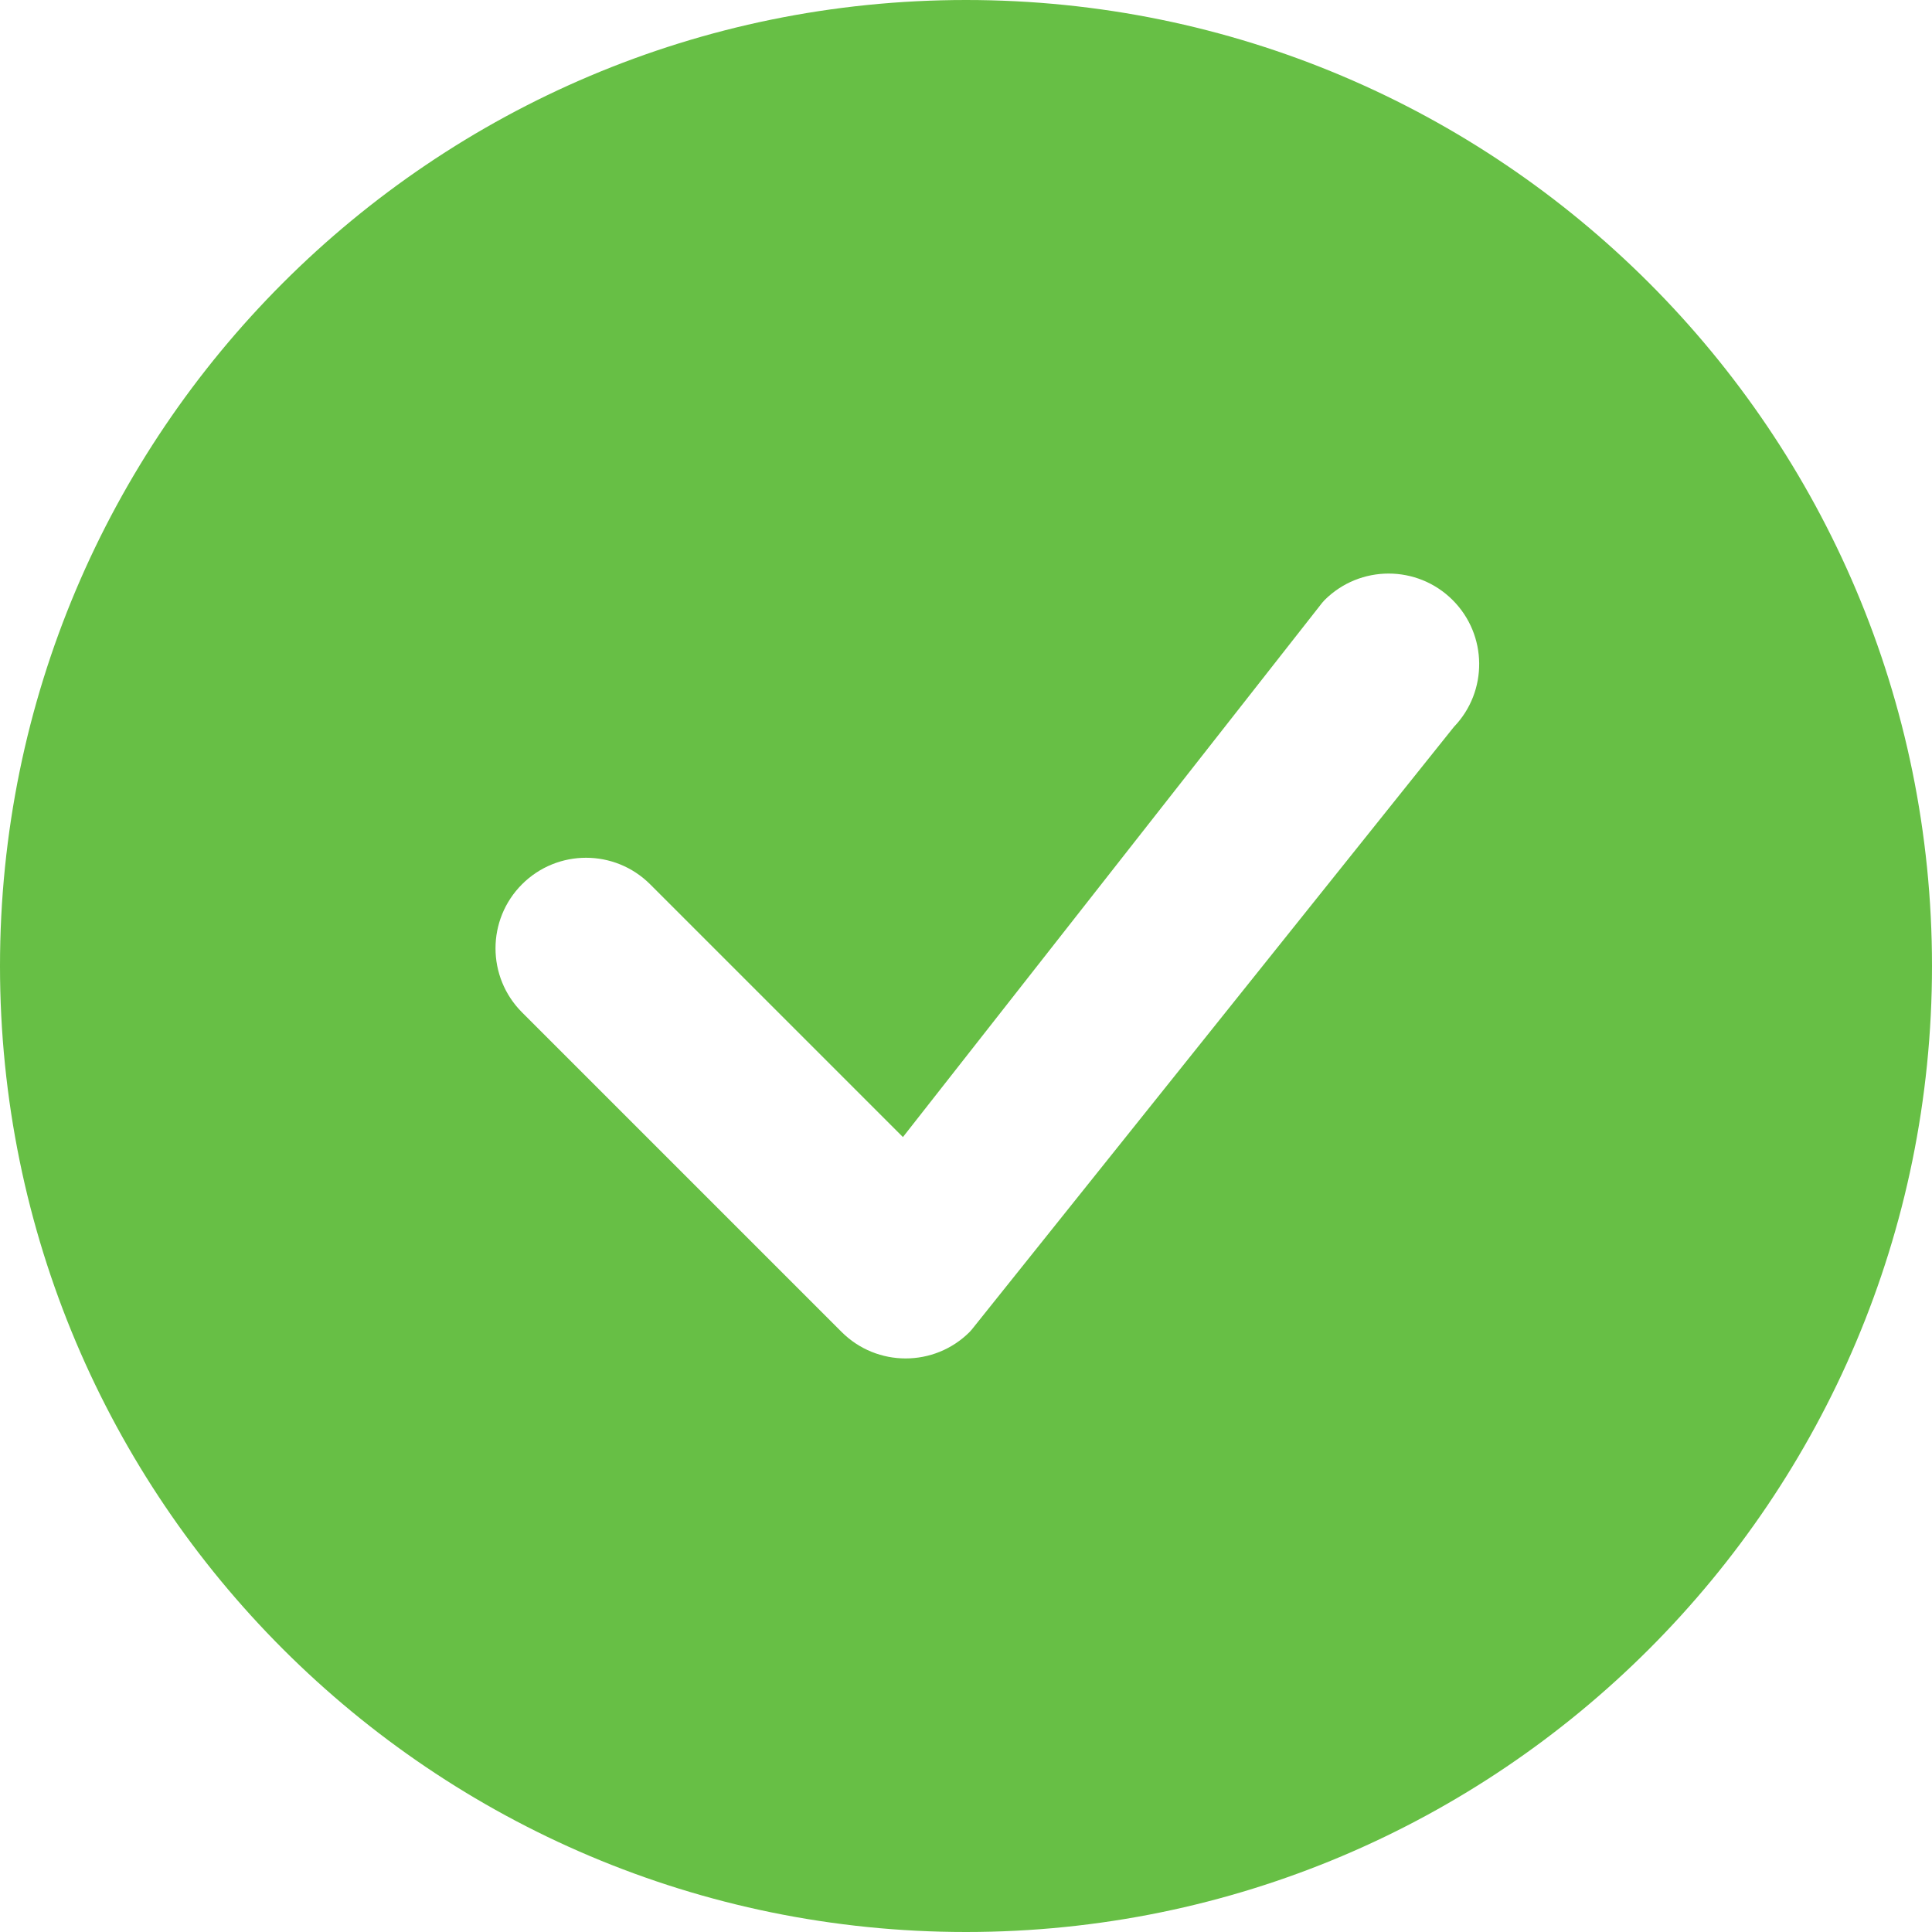 <svg width="40" height="40" viewBox="0 0 40 40" fill="none" xmlns="http://www.w3.org/2000/svg">
<g id="check-circle-fill">
<path id="Subtract" d="M40 20C40 31.046 31.046 40 20 40C8.954 40 0 31.046 0 20C0 8.954 8.954 0 20 0C31.046 0 40 8.954 40 20ZM30.076 12.424C29.344 11.692 28.156 11.692 27.424 12.424C27.407 12.442 27.39 12.461 27.374 12.48L18.694 23.542L13.46 18.308C12.727 17.576 11.54 17.576 10.808 18.308C10.076 19.04 10.076 20.227 10.808 20.96L17.424 27.576C18.156 28.308 19.344 28.308 20.076 27.576C20.092 27.559 20.108 27.542 20.122 27.524L30.102 15.049C30.808 14.315 30.799 13.147 30.076 12.424Z" fill="#67BF45"/>
</g>
</svg>
